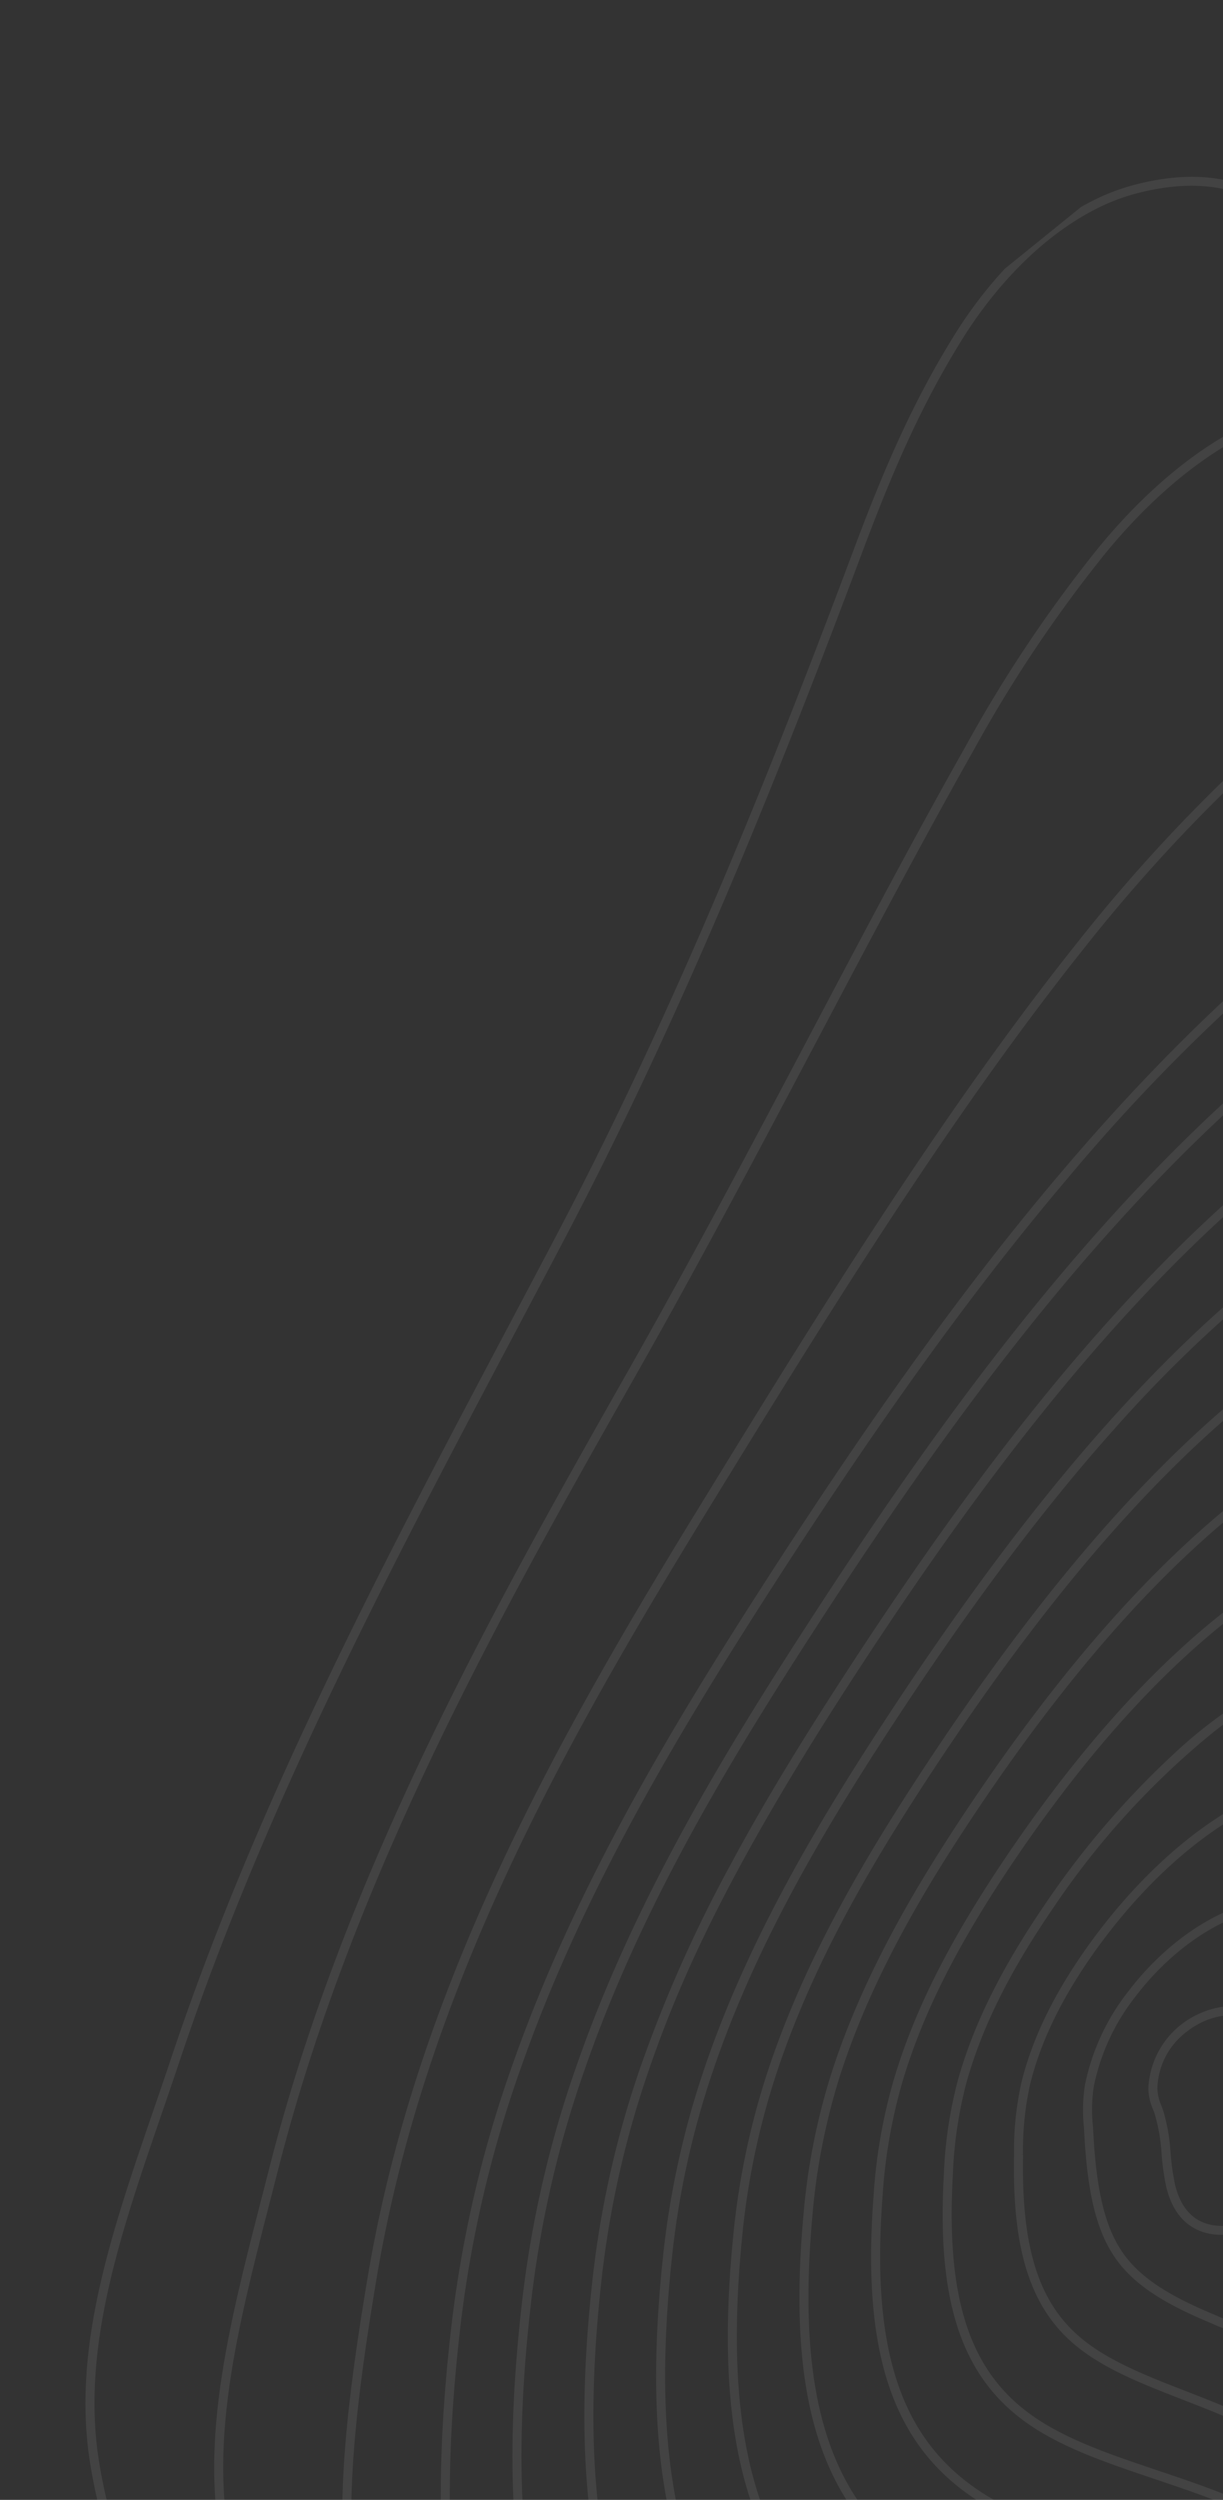<svg xmlns="http://www.w3.org/2000/svg" xmlns:xlink="http://www.w3.org/1999/xlink" width="164" height="335" viewBox="0 0 164 335">
  <rect x="0" y="0" width="164" height="335" fill="#333333" stroke="none"/>
  <defs>
    <clipPath id="clip-path">
      <rect id="Rectángulo_101" data-name="Rectángulo 101" width="164" height="335" transform="translate(-0.148 -0.37)" fill="#fff" stroke="#707070" stroke-width="1"/>
    </clipPath>
    <clipPath id="clip-path-2">
      <rect id="Rectángulo_99" data-name="Rectángulo 99" width="329.607" height="400.517" fill="none" stroke="#fff" stroke-width="1"/>
    </clipPath>
  </defs>
  <g id="Enmascarar_grupo_8" data-name="Enmascarar grupo 8" transform="translate(0.148 0.37)" clip-path="url(#clip-path)">
    <g id="Grupo_47" data-name="Grupo 47" transform="matrix(0.777, -0.629, 0.629, 0.777, -90.4, 217.781)" opacity="0.08">
      <g id="Grupo_46" data-name="Grupo 46" clip-path="url(#clip-path-2)">
        <path id="Trazado_521" data-name="Trazado 521" d="M196.808,400.517a190.41,190.41,0,0,1-19.094-1.3c-3.37-.343-6.856-.7-10.3-.949-9.222-.689-17.918.152-26.326.965l-.15.014c-11.149,1.075-20.472,1.667-30.456-1.222-10.685-3.093-21.767-7.464-32.485-11.69q-2.6-1.024-5.19-2.043l-1.347-.529c-5.366-2.108-10.913-4.287-15.807-7.382-7.5-4.765-14.391-12.193-21.057-22.707a112.761,112.761,0,0,1-9.534-18.388c-4.534-11.4-6.871-23.389-6.408-32.883.081-1.669.289-3.266.491-4.81a40.193,40.193,0,0,0,.473-8.125c-.3-4.692-1.893-10.2-3.173-14.632l-.979-3.388C9.2,249.81,2.725,227.438.674,204.013c-1.454-16.614-1.386-34.45,8.858-52.3,7.709-13.437,21.523-22.082,36.146-31.234,2.044-1.28,4.157-2.6,6.236-3.928,30.628-19.535,64.191-33.853,96.65-47.7,4.254-1.816,8.653-3.692,12.958-5.543,32.723-14.075,63.259-31.323,88.814-46.34,9.9-5.82,18.589-10.414,28.786-13.921,5.142-1.771,15.272-4.412,25.368-2.2a28.108,28.108,0,0,1,5.72,1.923c5.308,2.45,9.012,5.619,11.326,9.692,8.554,15.051,8.255,35.206,7.968,54.7q-.024,1.52-.044,3.027l-.755,86.146q-.019,2.222-.037,4.446c-.149,18.486-.3,37.6-3.764,55.256a97.616,97.616,0,0,1-9.081,26.2c-2.289,4.494-5.081,8.923-7.78,13.208l-.875,1.39c-1.215,1.939-2.23,3.568-3.235,5.219-10.466,17.215-19.267,36.082-27.778,54.327-6.605,14.161-13.436,28.8-20.931,42.395-7.52,13.655-17.223,28.62-32.177,36.082-8.691,4.371-17.379,5.664-26.238,5.664m-36.473-2.691c2.332,0,4.695.077,7.095.256,3.453.252,6.941.607,10.313.949,15.645,1.592,30.422,3.091,45.184-4.333,14.9-7.437,24.583-22.371,32.088-36,7.493-13.586,14.323-28.225,20.927-42.384,8.513-18.249,17.316-37.119,27.786-54.345,1.006-1.651,2.021-3.28,3.238-5.219l.875-1.39c2.7-4.281,5.487-8.709,7.771-13.2A97.442,97.442,0,0,0,324.679,216c3.457-17.639,3.611-36.75,3.761-55.229q.019-2.224.038-4.444l.754-86.147q.02-1.507.043-3.027c.288-19.473.586-39.609-7.947-54.622-2.292-4.035-5.967-7.179-11.232-9.61a27.868,27.868,0,0,0-5.667-1.9c-10.027-2.189-20.1.434-25.219,2.194-10.177,3.5-18.849,8.089-28.742,13.9-25.56,15.02-56.105,32.273-88.84,46.354-4.3,1.851-8.7,3.729-12.959,5.543-32.449,13.843-66,28.157-96.613,47.682l-.071-.071.071.071c-2.081,1.328-4.194,2.65-6.238,3.929-14.6,9.139-28.393,17.769-36.08,31.166C-.485,169.6-.551,187.41.9,204c2.049,23.413,8.523,45.777,14.782,67.4l.98,3.386c1.281,4.437,2.875,9.958,3.178,14.665a40.286,40.286,0,0,1-.474,8.155c-.2,1.542-.409,3.134-.49,4.8-.461,9.474,1.871,21.437,6.4,32.819a112.647,112.647,0,0,0,9.52,18.363c6.651,10.489,13.519,17.9,21,22.647,4.876,3.08,10.413,5.255,15.767,7.358l1.347.531q2.593,1.016,5.19,2.043c10.712,4.224,21.789,8.593,32.462,11.682,9.937,2.877,19.232,2.284,30.352,1.211l.149-.014c6.235-.6,12.628-1.221,19.279-1.221" transform="translate(0 0)" fill="none" stroke="#fff" stroke-width="1"/>
        <path id="Trazado_522" data-name="Trazado 522" d="M182.3,348.611c-4.841,0-9.755-.288-14.758-.582q-1.933-.113-3.871-.222c-7.825-.442-15.363-.218-22.653,0l-.969.028c-9.582.29-18.24.358-27.209-1.681-10.242-2.326-20.8-5.4-31-8.38q-2.026-.592-4.05-1.181l-.582-.17c-5.219-1.524-10.615-3.1-15.26-6-7.594-4.758-12.962-12.676-17.63-20.522-3.647-6.168-6.409-11.286-8.692-16.1a152.976,152.976,0,0,1-10.412-28.605c-.374-1.561-.667-3.087-.951-4.562a71.944,71.944,0,0,0-1.641-7.149,115.265,115.265,0,0,0-4.7-12.136l-.224-.52C9.525,221.785,1.44,201.336.189,179.049c-.629-11.222-.25-28.182,10.264-45.834,7.049-11.836,19.214-20.861,32.1-30.419q1.643-1.219,3.308-2.458c33-24.6,71.213-39.621,104.926-52.875,16.012-6.295,31.813-13.054,47.094-19.589,14.214-6.079,27.64-11.821,40.562-16.918a182.585,182.585,0,0,1,29.976-9.306c6.015-1.274,15.025-2.468,23.8-.909a34.98,34.98,0,0,1,5.452,1.427c5.545,1.955,9.271,4.512,11.723,8.052,8.781,12.664,7.416,32.033,6.211,49.124l-.013.186-5.044,76.288c-1.076,16.3-2.187,33.16-6.933,48.4a100.563,100.563,0,0,1-10.521,22.544c-1.734,2.879-3.652,5.768-5.508,8.561-.882,1.329-1.795,2.7-2.682,4.069-1.046,1.61-1.991,3.1-2.89,4.564-9.249,15.047-16.577,31.882-23.664,48.162-5.475,12.578-11.135,25.582-17.576,37.465-5.951,10.991-14.5,24.57-27.917,32.085-9.923,5.594-20.065,6.949-30.552,6.949m-28.383-1.24c3.207,0,6.462.068,9.77.254,1.292.07,2.582.147,3.871.222,15.8.929,30.726,1.808,45.164-6.334,13.37-7.487,21.9-21.038,27.838-32.008,6.438-11.875,12.1-24.877,17.571-37.452,7.089-16.285,14.42-33.126,23.674-48.183.9-1.462,1.847-2.955,2.892-4.567.889-1.365,1.8-2.739,2.685-4.069,1.855-2.793,3.772-5.681,5.5-8.555a100.489,100.489,0,0,0,10.506-22.507c4.74-15.22,5.851-32.07,6.925-48.364l5.058-76.473c1.2-17.065,2.566-36.407-6.182-49.024-2.428-3.5-6.12-6.036-11.617-7.973a35.013,35.013,0,0,0-5.41-1.417c-8.732-1.547-17.707-.361-23.7.91a182.138,182.138,0,0,0-29.933,9.292c-12.919,5.1-26.342,10.838-40.556,16.916C182.7,34.572,166.9,41.33,150.881,47.627c-33.7,13.247-71.893,28.26-104.872,52.846l-.077-.069.077.069q-1.663,1.238-3.309,2.458c-12.863,9.544-25.015,18.56-32.045,30.362C.164,150.909-.213,167.838.415,179.042c1.25,22.261,9.33,42.7,17.5,61.719l.224.521a116.059,116.059,0,0,1,4.707,12.152,72.793,72.793,0,0,1,1.643,7.164c.284,1.474.577,3,.95,4.555a152.64,152.64,0,0,0,10.4,28.576c2.28,4.814,5.039,9.926,8.683,16.091,4.658,7.826,10.009,15.721,17.566,20.458,4.615,2.88,10,4.451,15.2,5.972l.581.17q2.025.587,4.05,1.179c10.2,2.977,20.751,6.054,30.986,8.379,8.936,2.031,17.582,1.956,27.138,1.674l.97-.029c4.216-.125,8.515-.252,12.906-.252" transform="translate(7.107 35.892)" fill="none" stroke="#fff" stroke-width="1"/>
        <path id="Trazado_523" data-name="Trazado 523" d="M166.62,297.584c-2.167,0-4.3-.046-6.377-.113-6.69-.213-13.68-.523-20.771-.922-7.669-.411-15.838-.915-23.956-2.142-9.853-1.488-19.918-3.227-29.652-4.91l-2.775-.479c-5.023-.872-10.2-1.771-14.531-4.43-6.335-3.9-10.189-10.969-13.917-17.805l-.291-.532c-2.29-4.214-4.732-8.434-7.094-12.517l-.755-1.3c-3.352-5.745-6.652-11.287-9.842-16.648q-2.35-3.948-4.564-7.683c-.858-1.449-1.7-2.9-2.51-4.3-1.164-2.008-2.368-4.084-3.639-6.188-1.368-2.262-2.845-4.6-4.274-6.858-.8-1.272-1.611-2.546-2.405-3.82C9.4,191.126.245,173.8.009,154.209c-.22-13.584,3.6-26.46,11.668-39.363C18,104.742,27.611,95.309,40.1,84.255l.084.061-.084-.061c29.688-26.281,65.8-40.35,100.246-52.512,26.981-9.525,57.562-20.322,86.5-26.67A222.613,222.613,0,0,1,258.011.383a109.373,109.373,0,0,1,22.24.379,51.719,51.719,0,0,1,5.181.935c5.607,1.335,9.459,3.372,12.123,6.408,8.335,9.5,6.679,26.089,4.474,40.9l-9.072,61.835c-2.08,14.164-4.231,28.813-10.328,41.689-3.23,6.822-7.5,12.824-11.962,18.884q-.973,1.326-1.961,2.654c-1.922,2.593-3.911,5.273-5.764,8-.867,1.28-1.723,2.595-2.546,3.912-8.03,12.876-13.884,27.682-19.544,42-4.346,10.991-8.84,22.357-14.226,32.528-7.04,13.3-14.557,22.228-23.655,28.093-11.741,7.589-24.581,8.988-36.35,8.988M267.768.185q-4.688,0-9.735.381a222.485,222.485,0,0,0-31.126,4.683c-28.922,6.347-59.495,17.139-86.469,26.663C106.016,44.064,69.927,58.125,40.27,84.377c-12.478,11.045-22.081,20.464-28.392,30.551C3.825,127.8.016,140.652.235,154.206c.236,19.55,9.383,36.857,19.233,52.648.794,1.272,1.6,2.548,2.406,3.821,1.429,2.26,2.907,4.6,4.275,6.861,1.27,2.1,2.476,4.181,3.641,6.189.812,1.4,1.651,2.846,2.508,4.3q2.207,3.728,4.565,7.682c3.191,5.362,6.49,10.905,9.843,16.65l.754,1.3c2.363,4.083,4.806,8.305,7.1,12.518l.291.534c3.716,6.815,7.558,13.861,13.846,17.732,4.287,2.636,9.442,3.531,14.428,4.4l2.788.481c9.731,1.681,19.8,3.422,29.646,4.91,8.106,1.224,16.267,1.728,23.93,2.139,7.09.4,14.076.71,20.764.922,13.34.415,28.733.109,42.576-8.836,9.069-5.845,16.565-14.75,23.589-28.021,5.382-10.163,9.873-21.524,14.217-32.512,5.665-14.325,11.521-29.138,19.559-42.026.822-1.319,1.68-2.636,2.548-3.919,1.857-2.734,3.845-5.416,5.769-8.011q.985-1.327,1.961-2.652c4.456-6.052,8.722-12.047,11.944-18.855,6.088-12.856,8.237-27.492,10.315-41.646l.071-.487,9-61.348c2.2-14.772,3.855-31.323-4.434-40.767-2.632-3-6.446-5.016-12-6.34a51.1,51.1,0,0,0-5.153-.927A96.071,96.071,0,0,0,267.768.185" transform="translate(13.909 71.661)" fill="none" stroke="#fff" stroke-width="1"/>
        <path id="Trazado_524" data-name="Trazado 524" d="M153.415,260.671a194.882,194.882,0,0,1-20.583-1.352c-16.42-1.757-33.13-3.554-51.087-5.5-4.355-.472-9.291-1-13.258-3.422-5.164-3.154-8.155-9.032-11.049-14.718-.3-.6-.607-1.2-.912-1.785-7.22-14-17.053-26.283-26.565-38.165C21.521,185.188,13.549,175.226,7.9,164.75c-7.565-14.048-9.627-26.822-6.49-40.2,3.726-15.88,14.936-32.76,34.272-51.6A158.718,158.718,0,0,1,63.82,51.2c20.843-12.817,43.789-21.226,65.48-28.4,26.892-8.9,47.475-14.482,66.739-18.113,24.569-4.628,46.252-5.814,66.29-3.622,5.693.621,12.137,1.654,16.544,6.05,7.654,7.637,6.169,21.381,3.424,35.094l-10.559,52.74c-2.341,11.691-4.994,24.943-11.494,36.15a116.443,116.443,0,0,1-11.118,15.147c-2.753,3.354-5.6,6.822-8.124,10.455a122.1,122.1,0,0,0-11.773,22.064c-2.562,6-4.907,12.265-7.175,18.322-8.057,21.526-15.668,41.857-32.929,53.843-10.847,7.557-22.962,9.742-35.71,9.742M242.319.182A249.58,249.58,0,0,0,196.09,4.865c-19.251,3.629-39.824,9.211-66.7,18.1C107.71,30.14,84.78,38.544,63.957,51.348a158.422,158.422,0,0,0-28.1,21.719C16.547,91.884,5.352,108.736,1.634,124.585-1.494,137.924.563,150.664,8.11,164.679c5.64,10.462,13.608,20.416,22.043,30.955,9.516,11.888,19.355,24.183,26.584,38.191q.457.888.912,1.787c2.882,5.663,5.861,11.518,10.976,14.642,3.917,2.388,8.823,2.92,13.152,3.386,17.956,1.942,34.666,3.74,51.084,5.5,20.163,2.158,39.625,3.145,56.115-8.346,17.211-11.95,24.812-32.256,32.861-53.755,2.269-6.059,4.614-12.325,7.176-18.331A122.248,122.248,0,0,1,240.8,156.611c2.527-3.64,5.377-7.11,8.132-10.467a116.045,116.045,0,0,0,11.1-15.124c6.487-11.182,9.137-24.421,11.476-36.1l10.559-52.74c2.737-13.671,4.221-27.367-3.378-34.951-4.354-4.344-10.746-5.366-16.4-5.983A183.1,183.1,0,0,0,242.319.182" transform="translate(23.396 94.68)" fill="none" stroke="#fff" stroke-width="1"/>
        <path id="Trazado_525" data-name="Trazado 525" d="M138.822,236.88a175.814,175.814,0,0,1-18.868-1.261c-14.8-1.614-29.972-3.293-46.374-5.135-3.95-.447-8.425-.95-12.018-3.15-4.711-2.891-7.443-8.25-10.085-13.433q-.405-.793-.809-1.58c-6.5-12.581-15.247-23.663-23.709-34.382-7.68-9.728-14.934-18.914-20.025-28.566-6.721-12.79-8.5-24.421-5.586-36.6C4.794,98.341,14.96,83.011,32.425,65.9h0A143.638,143.638,0,0,1,57.889,46.022C76.982,34.183,97.8,26.571,117.459,20.108,154.33,7.989,197.513-3.732,238.266,1.124c5.13.606,10.937,1.587,14.9,5.6,6.88,6.976,5.531,19.455,3.05,31.9l-9.554,47.925c-2.116,10.621-4.516,22.657-10.382,32.86A106.917,106.917,0,0,1,226.2,133.291c-2.47,3.041-5.025,6.186-7.3,9.478a115.453,115.453,0,0,0-10.729,20.089c-2.258,5.241-4.35,10.7-6.372,15.98-7.555,19.729-14.692,38.362-30.665,49.3-9.879,6.769-20.828,8.738-32.316,8.738M218.69.181c-34.7,0-70.153,9.912-101.144,20.1C97.9,26.735,77.1,34.341,58.027,46.168A143.453,143.453,0,0,0,32.6,66.02v0C15.16,83.1,5.01,98.407,1.57,112.806c-2.9,12.143-1.13,23.74,5.572,36.494,5.084,9.638,12.333,18.819,20.008,28.539,8.468,10.725,17.224,21.816,23.728,34.409.271.523.54,1.053.809,1.583,2.631,5.159,5.351,10.494,10.013,13.355,3.545,2.171,7.99,2.673,11.912,3.114,16.4,1.844,31.571,3.524,46.374,5.135,18.259,1.992,35.9,2.916,51.007-7.433,15.922-10.909,23.049-29.517,30.595-49.219,2.023-5.282,4.114-10.742,6.373-15.987a115.678,115.678,0,0,1,10.746-20.118c2.275-3.3,4.832-6.445,7.3-9.488a106.817,106.817,0,0,0,10.063-13.853c5.853-10.18,8.249-22.2,10.365-32.812L255.992,38.6c2.473-12.406,3.821-24.839-3-31.759-3.912-3.965-9.667-4.937-14.756-5.536A164.843,164.843,0,0,0,218.69.181" transform="translate(35.751 105.472)" fill="none" stroke="#fff" stroke-width="1"/>
        <path id="Trazado_526" data-name="Trazado 526" d="M124.093,213.129a155.27,155.27,0,0,1-17.037-1.165c-13.528-1.507-27.545-3.112-41.661-4.776-3.54-.418-7.551-.891-10.779-2.876-4.259-2.632-6.731-7.471-9.123-12.153-.235-.459-.468-.918-.7-1.372-5.769-11.159-13.434-21.029-20.847-30.577-6.923-8.916-13.463-17.338-18-26.172C.08,122.527-1.4,112.049,1.3,101.058,4.475,88.1,13.585,74.316,29.147,58.906A129.956,129.956,0,0,1,51.939,40.89,181.287,181.287,0,0,1,78.227,27.46c7.846-3.3,16.288-6.383,27.373-10,21.362-6.965,38.77-11.5,54.785-14.268,19.994-3.456,37.592-4.1,53.8-1.965,4.57.591,9.741,1.528,13.257,5.16,6.1,6.317,4.892,17.53,2.673,28.709l-8.549,43.111c-1.9,9.554-4.042,20.38-9.268,29.565a97.249,97.249,0,0,1-9.042,12.61c-2.188,2.731-4.451,5.554-6.468,8.5A109.287,109.287,0,0,0,187.1,147c-1.952,4.48-3.782,9.136-5.553,13.639-7.051,17.937-13.711,34.879-28.416,44.764-6.356,4.274-13.751,6.717-22.605,7.471-2.132.182-4.286.259-6.435.259M29.235,58.964l.088.057C13.784,74.407,4.69,88.169,1.521,101.094c-2.686,10.954-1.214,21.4,4.635,32.874,4.525,8.82,11.061,17.236,17.979,26.145,7.417,9.553,15.088,19.43,20.864,30.6.235.456.469.915.7,1.374,2.38,4.658,4.841,9.475,9.05,12.075,3.182,1.956,7.162,2.427,10.675,2.841,14.115,1.664,28.132,3.272,41.659,4.776,16.37,1.822,32.2,2.685,45.9-6.522,14.655-9.851,21.305-26.769,28.346-44.68,1.77-4.5,3.6-9.161,5.554-13.644a109.6,109.6,0,0,1,9.7-18.14c2.022-2.954,4.288-5.781,6.478-8.513a97.193,97.193,0,0,0,9.026-12.585c5.212-9.163,7.357-19.977,9.251-29.519l8.549-43.111c2.211-11.138,3.422-22.307-2.629-28.568-3.464-3.581-8.586-4.506-13.113-5.091C197.97-.724,180.4-.083,160.433,3.372c-16,2.766-33.4,7.3-54.749,14.257-29.9,9.759-43.878,17.309-53.606,23.4A129.883,129.883,0,0,0,29.322,59.021Z" transform="translate(48.124 116.218)" fill="none" stroke="#fff" stroke-width="1"/>
        <path id="Trazado_527" data-name="Trazado 527" d="M109.394,189.355A135.285,135.285,0,0,1,94.179,188.3c-11.939-1.364-24.37-2.848-36.95-4.415-3.13-.391-6.676-.834-9.538-2.605-3.808-2.373-6.023-6.7-8.164-10.875-.2-.388-.4-.775-.6-1.16C33.892,159.52,27.313,150.866,20.95,142.5c-6.169-8.114-12-15.778-15.973-23.8-5.018-10.24-6.2-19.573-3.73-29.372,2.9-11.493,10.96-23.734,24.639-37.423A115.506,115.506,0,0,1,46.009,35.749c15.58-9.888,32.88-16.135,47.75-20.943C112.273,8.83,128.237,4.8,142.563,2.48c17.7-2.866,33.252-3.243,47.56-1.155,4.017.585,8.558,1.482,11.613,4.716,5.328,5.653,4.253,15.6,2.3,25.516l-7.546,38.3c-1.672,8.482-3.566,18.1-8.156,26.275a87.735,87.735,0,0,1-8,11.338c-1.906,2.419-3.878,4.919-5.644,7.526a102.53,102.53,0,0,0-8.642,16.137c-1.636,3.706-3.194,7.548-4.7,11.262-6.555,16.16-12.745,31.425-26.2,40.261-7.906,5.189-16.752,6.7-25.752,6.7M171.248.183a179.322,179.322,0,0,0-28.64,2.475C128.3,4.976,112.345,9.005,93.843,14.977c-14.854,4.8-32.137,11.041-47.694,20.915A115.377,115.377,0,0,0,26.063,52.014C12.408,65.68,4.363,77.9,1.47,89.361c-2.464,9.761-1.282,19.06,3.718,29.267,3.969,8.01,9.791,15.667,15.955,23.774,6.368,8.375,12.952,17.034,18,26.774l.6,1.162c2.13,4.158,4.333,8.457,8.092,10.8,2.815,1.744,6.332,2.184,9.435,2.57,12.579,1.567,25.01,3.054,36.946,4.416,13.9,1.585,28.506,2.457,40.793-5.611,13.4-8.8,19.585-24.04,26.128-40.176,1.507-3.715,3.065-7.558,4.7-11.266A102.718,102.718,0,0,1,174.49,114.9c1.77-2.61,3.742-5.114,5.652-7.535a87.739,87.739,0,0,0,7.986-11.315C192.7,87.9,194.6,78.3,196.266,69.824l7.546-38.3c1.946-9.873,3.02-19.779-2.256-25.377-3.006-3.182-7.5-4.067-11.473-4.648A130.282,130.282,0,0,0,171.248.183" transform="translate(60.479 126.972)" fill="none" stroke="#fff" stroke-width="1"/>
        <path id="Trazado_528" data-name="Trazado 528" d="M94.879,165.653a116.712,116.712,0,0,1-13.548-.966c-10.578-1.249-21.424-2.614-32.237-4.056-2.729-.365-5.822-.779-8.3-2.332-3.353-2.1-5.3-5.9-7.188-9.567-.169-.327-.337-.654-.5-.979C28.82,139.5,23.34,132.107,18.041,124.96c-5.45-7.353-10.6-14.3-14-21.56C-.154,94.451-1.055,86.268,1.208,77.643c2.629-10.028,9.646-20.726,21.452-32.7A101.218,101.218,0,0,1,40.11,30.654C53.886,21.768,68.992,16.338,81.951,12.2c34.773-11.077,61.512-14.486,84.144-10.73,3.458.574,7.365,1.426,9.968,4.274,4.552,4.989,3.614,13.676,1.924,22.321l-6.541,33.48C170,68.956,168.356,77.36,164.4,84.529a78.4,78.4,0,0,1-6.97,10.082c-1.623,2.1-3.3,4.274-4.81,6.533a101.284,101.284,0,0,0-7.6,14.164c-1.309,2.912-2.577,5.921-3.8,8.832-5.8,13.777-11.8,28.019-24.032,35.808-6.916,4.407-14.559,5.705-22.311,5.705M22.836,45.052C11.054,57.008,4.052,67.681,1.429,77.68-.823,86.269.074,94.421,4.253,103.336c3.4,7.248,8.539,14.184,13.983,21.529,5.3,7.155,10.787,14.552,15.075,22.816q.254.488.506.981c1.875,3.648,3.813,7.421,7.118,9.493,2.432,1.524,5.362,1.915,8.2,2.292,10.81,1.444,21.655,2.809,32.232,4.056,12.089,1.426,24.8,2.23,35.686-4.7,12.178-7.755,18.166-21.973,23.957-35.724,1.226-2.91,2.495-5.921,3.8-8.836a101.412,101.412,0,0,1,7.611-14.187c1.514-2.264,3.193-4.439,4.817-6.544a78.192,78.192,0,0,0,6.955-10.06c3.942-7.147,5.581-15.536,7.027-22.939l6.541-33.48c1.683-8.605,2.62-17.25-1.881-22.185-2.556-2.795-6.416-3.634-9.834-4.2C143.462-2.11,116.764,1.3,82.035,12.369,69.091,16.5,54.005,21.925,40.252,30.8A101,101,0,0,0,22.836,45.052" transform="translate(72.801 137.679)" fill="none" stroke="#fff" stroke-width="1"/>
        <path id="Trazado_529" data-name="Trazado 529" d="M80.327,141.992a98.3,98.3,0,0,1-11.882-.884c-9-1.106-18.26-2.35-27.526-3.7-2.437-.355-4.957-.724-7.058-2.058-2.9-1.839-4.589-5.111-6.223-8.275-.134-.263-.269-.522-.4-.781a157.892,157.892,0,0,0-12.166-18.853c-4.715-6.59-9.169-12.813-12.006-19.3C-3.956,72.093.927,57.1,19.389,38.018A86.938,86.938,0,0,1,34.17,25.6C46.2,17.67,59.692,12.9,70.1,9.629,99.2.516,122.732-2.093,142.026,1.651c2.9.561,6.169,1.367,8.325,3.829,3.773,4.324,2.975,11.749,1.547,19.128l-5.537,28.666c-1.22,6.317-2.6,13.477-5.93,19.691a70.277,70.277,0,0,1-5.94,8.833c-1.337,1.783-2.719,3.627-3.975,5.537a96.875,96.875,0,0,0-6.552,12.19c-1.008,2.173-2,4.408-2.956,6.572-5.328,12.034-10.837,24.48-21.813,31.188-5.926,3.622-12.367,4.708-18.868,4.708M19.568,38.129h0C1.16,57.159-3.712,72.1,3.277,88.082c2.829,6.474,7.278,12.69,11.988,19.271a158.044,158.044,0,0,1,12.177,18.874c.135.259.27.52.4.781,1.623,3.143,3.3,6.393,6.153,8.2,2.058,1.306,4.55,1.671,6.959,2.023,9.264,1.344,18.523,2.587,27.519,3.691,10.273,1.26,21.1,2,30.579-3.788,10.923-6.676,16.42-19.093,21.736-31.1.959-2.164,1.949-4.4,2.957-6.576a96.967,96.967,0,0,1,6.564-12.211c1.26-1.914,2.643-3.762,3.981-5.546a70.155,70.155,0,0,0,5.927-8.809c3.317-6.194,4.7-13.341,5.914-19.648l5.537-28.666c1.419-7.34,2.219-14.722-1.509-18.994-2.111-2.411-5.335-3.2-8.192-3.756C122.727-1.9,99.242.7,70.184,9.8c-10.393,3.264-23.863,8.026-35.87,15.94A86.608,86.608,0,0,0,19.568,38.129" transform="translate(85.165 148.348)" fill="none" stroke="#fff" stroke-width="1"/>
        <path id="Trazado_530" data-name="Trazado 530" d="M65.7,118.4a78.76,78.76,0,0,1-10.08-.781c-7.506-.976-15.181-2.1-22.813-3.336a15.052,15.052,0,0,1-5.819-1.785c-2.448-1.581-3.88-4.337-5.263-7l-.294-.565a148.668,148.668,0,0,0-9.247-14.8c-4-5.865-7.772-11.406-10.035-17.154-5.232-13.3-1.035-25.793,14.035-41.789a71.618,71.618,0,0,1,12.11-10.551c7.941-5.389,17.2-9.549,30.025-13.485,23.647-7.228,43.735-8.988,59.7-5.227,2.336.55,4.971,1.31,6.679,3.386,3,3.663,2.335,9.822,1.17,15.933l-4.533,23.851c-1,5.244-2.126,11.188-4.815,16.4a61.783,61.783,0,0,1-4.918,7.6c-1.05,1.46-2.135,2.968-3.133,4.524a97.708,97.708,0,0,0-5.509,10.212c-.632,1.317-1.265,2.666-1.878,3.97-4.9,10.437-9.97,21.229-19.824,26.912A30.54,30.54,0,0,1,65.7,118.4M16.365,31.3h0C1.343,47.24-2.843,59.689,2.365,72.922c2.255,5.731,6.026,11.262,10.017,17.12a148.564,148.564,0,0,1,9.256,14.82l.294.565c1.373,2.644,2.794,5.38,5.2,6.931a14.672,14.672,0,0,0,5.722,1.749c7.63,1.238,15.3,2.358,22.8,3.333,8.094,1.047,17.406,1.774,25.473-2.877,9.8-5.65,14.855-16.416,19.745-26.826.613-1.3,1.246-2.653,1.879-3.97a97.613,97.613,0,0,1,5.518-10.232c1-1.56,2.087-3.071,3.139-4.531a61.57,61.57,0,0,0,4.9-7.58c2.68-5.193,3.808-11.125,4.8-16.358l4.532-23.851c1.157-6.073,1.82-12.193-1.135-15.8-1.666-2.023-4.152-2.744-6.555-3.311C102.04-1.648,82,.11,58.4,7.322,45.6,11.251,36.36,15.4,28.439,20.775A71.407,71.407,0,0,0,16.365,31.3" transform="translate(97.465 158.926)" fill="none" stroke="#fff" stroke-width="1"/>
        <path id="Trazado_531" data-name="Trazado 531" d="M51.23,94.946a60.779,60.779,0,0,1-8.4-.686c-6.04-.847-12.131-1.848-18.1-2.973a12.238,12.238,0,0,1-4.578-1.512c-2-1.324-3.171-3.563-4.305-5.728l-.184-.35c-1.945-3.7-4.142-7.165-6.266-10.512-3.318-5.23-6.453-10.169-8.126-15.25-3.463-10.521.048-20.526,11.744-33.45A57.639,57.639,0,0,1,22.455,15.8c6.379-4.519,14.042-8.014,24.114-11A114.905,114.905,0,0,1,71.461.177a64.057,64.057,0,0,1,22.6,2.146c1.855.561,3.77,1.253,5.032,2.945,2.22,3,1.693,7.892.792,12.736q-1.763,9.518-3.527,19.035c-.772,4.169-1.647,8.9-3.7,13.11a53.359,53.359,0,0,1-3.921,6.429c-.754,1.115-1.534,2.267-2.263,3.447C84.9,62.573,83.517,65.264,82,68.266l-.517,1.028c-4.529,8.986-9.212,18.277-18.121,22.971a25.547,25.547,0,0,1-12.134,2.68M76.834.207A108.4,108.4,0,0,0,46.647,4.969C36.6,7.946,28.963,11.429,22.6,15.933a57.364,57.364,0,0,0-9.4,8.657C1.548,37.466-1.953,47.425,1.491,57.886,3.158,62.951,6.287,67.881,9.6,73.1c2.126,3.35,4.325,6.815,6.272,10.525l.184.35c1.125,2.146,2.286,4.363,4.241,5.657a12,12,0,0,0,4.484,1.476c5.969,1.126,12.056,2.125,18.091,2.973,11.555,1.612,16.619.005,20.367-1.969,8.85-4.662,13.519-13.926,18.035-22.887l.517-1.026c1.517-3.005,2.9-5.7,4.472-8.255.732-1.183,1.514-2.337,2.269-3.452a53.6,53.6,0,0,0,3.908-6.409c2.046-4.2,2.919-8.911,3.691-13.071q1.765-9.518,3.527-19.036c.894-4.808,1.422-9.665-.763-12.615-1.223-1.64-3.1-2.316-4.917-2.866A59.434,59.434,0,0,0,76.834.207" transform="translate(109.727 169.379)" fill="none" stroke="#fff" stroke-width="1"/>
        <path id="Trazado_532" data-name="Trazado 532" d="M36.893,71.78a43.8,43.8,0,0,1-6.757-.611c-4.543-.719-9.05-1.6-13.393-2.616a9.57,9.57,0,0,1-3.335-1.238,11.881,11.881,0,0,1-3.366-4.487l-.054-.1c-1.007-1.9-2.058-3.736-3.074-5.514C4.144,52.364,1.527,47.788.486,43.156c-1.73-7.692,1.1-15.2,9.452-25.108a41.4,41.4,0,0,1,6.768-6.819c4.823-3.658,10.778-6.441,18.21-8.514C48.347-1,61.207-.9,70.194,3a6.879,6.879,0,0,1,3.381,2.5c1.515,2.439,1.008,6.2.414,9.538L71.465,29.255a42.336,42.336,0,0,1-2.591,9.815,45.843,45.843,0,0,1-2.988,5.418c-.44.72-.894,1.462-1.331,2.214-.76,1.314-1.478,2.654-2.237,4.072-.39.727-.783,1.462-1.186,2.2-3.545,6.484-7.965,13.693-15.575,17.12a20.905,20.905,0,0,1-8.663,1.689M10.127,18.151C1.808,28.015-1.008,35.484.71,43.124c1.036,4.606,3.647,9.175,6.411,14.01,1.017,1.78,2.068,3.618,3.077,5.519l.054.1a11.74,11.74,0,0,0,3.306,4.419,9.365,9.365,0,0,0,3.25,1.2c4.336,1.015,8.835,1.894,13.373,2.612,4.736.745,10.254,1.2,15.265-1.059,7.549-3.4,11.948-10.575,15.477-17.034.4-.734.8-1.469,1.186-2.2.76-1.419,1.479-2.761,2.24-4.078.438-.752.893-1.5,1.333-2.216a45.862,45.862,0,0,0,2.979-5.4,42.3,42.3,0,0,0,2.58-9.779l2.523-14.222c.632-3.552,1.022-7.152-.393-9.431a6.681,6.681,0,0,0-3.284-2.421c-8.934-3.866-21.726-3.967-35.1-.27-7.4,2.066-13.328,4.837-18.128,8.475a41.281,41.281,0,0,0-6.735,6.79" transform="translate(121.897 179.561)" fill="none" stroke="#fff" stroke-width="1"/>
        <path id="Trazado_533" data-name="Trazado 533" d="M23.052,49.069a28.235,28.235,0,0,1-5.309-.559,68.569,68.569,0,0,1-8.688-2.259,7.15,7.15,0,0,1-2.087-.965,9.011,9.011,0,0,1-2.35-3.1C2.293,37.886.124,33.284.005,28.8c-.125-4.7,1.95-9.554,7.159-16.755q.291-.405.574-.8A21.574,21.574,0,0,1,11.26,7.094,29.455,29.455,0,0,1,23.568,1.062C32.486-1.1,41.546.1,46.645,4.111a4.979,4.979,0,0,1,1.718,2.053c.7,1.738.383,4.179.033,6.333l-.261,1.61q-.63,3.9-1.257,7.8a37.725,37.725,0,0,1-1.477,6.52,44.266,44.266,0,0,1-2.453,5.387c-.659,1.3-1.44,2.805-2.385,4.3-3.294,5.216-7.5,8.661-12.518,10.239a16.46,16.46,0,0,1-4.993.72M32.32.181a37.022,37.022,0,0,0-8.687,1.056A29.212,29.212,0,0,0,11.426,7.22a21.37,21.37,0,0,0-3.491,4.117c-.19.266-.38.536-.576.806C2.173,19.311.108,24.138.232,28.8c.118,4.447,2.278,9.029,4.6,13.317a8.862,8.862,0,0,0,2.3,3.033,6.93,6.93,0,0,0,2.019.932A68.351,68.351,0,0,0,17.8,48.331c4.1.788,7.333.739,10.167-.154,4.959-1.56,9.13-4.974,12.4-10.149.941-1.49,1.72-2.994,2.376-4.289a44.239,44.239,0,0,0,2.447-5.367,37.752,37.752,0,0,0,1.468-6.495q.628-3.9,1.259-7.794l.259-1.612c.348-2.132.66-4.55-.022-6.25a4.8,4.8,0,0,0-1.662-1.978C43.117,1.587,37.99.181,32.32.181" transform="translate(133.763 189.312)" fill="none" stroke="#fff" stroke-width="1"/>
        <path id="Trazado_534" data-name="Trazado 534" d="M12.08,27.321h-.008c-3.917,0-7.837-1.32-9.985-3.358C.419,22.384-1.107,19.57,1.1,15.144a34.783,34.783,0,0,1,2.15-3.552,24.785,24.785,0,0,0,2.7-4.814c.084-.229.162-.459.238-.69A6.848,6.848,0,0,1,7.373,3.679,11.013,11.013,0,0,1,18.818.447c3.879,1.123,6.25,3.983,5.9,7.121L23.5,18.474c-.2,1.791-.427,3.819-1.942,5.495C19.716,26.006,16,27.321,12.08,27.321M15.584.183a10.3,10.3,0,0,0-8.022,3.6A6.7,6.7,0,0,0,6.405,6.136c-.078.232-.155.464-.24.695A24.919,24.919,0,0,1,3.45,11.677a34.822,34.822,0,0,0-2.14,3.534c-2.165,4.342-.678,7.092.95,8.634,2.107,2,5.958,3.289,9.812,3.293h.008c3.848,0,7.494-1.286,9.291-3.277,1.478-1.635,1.7-3.638,1.9-5.405l1.22-10.907c.395-3.525-2.6-6.022-5.748-6.931A11.514,11.514,0,0,0,15.584.183" transform="translate(144.063 198.35)" fill="none" stroke="#fff" stroke-width="1"/>
      </g>
    </g>
  </g>
</svg>
